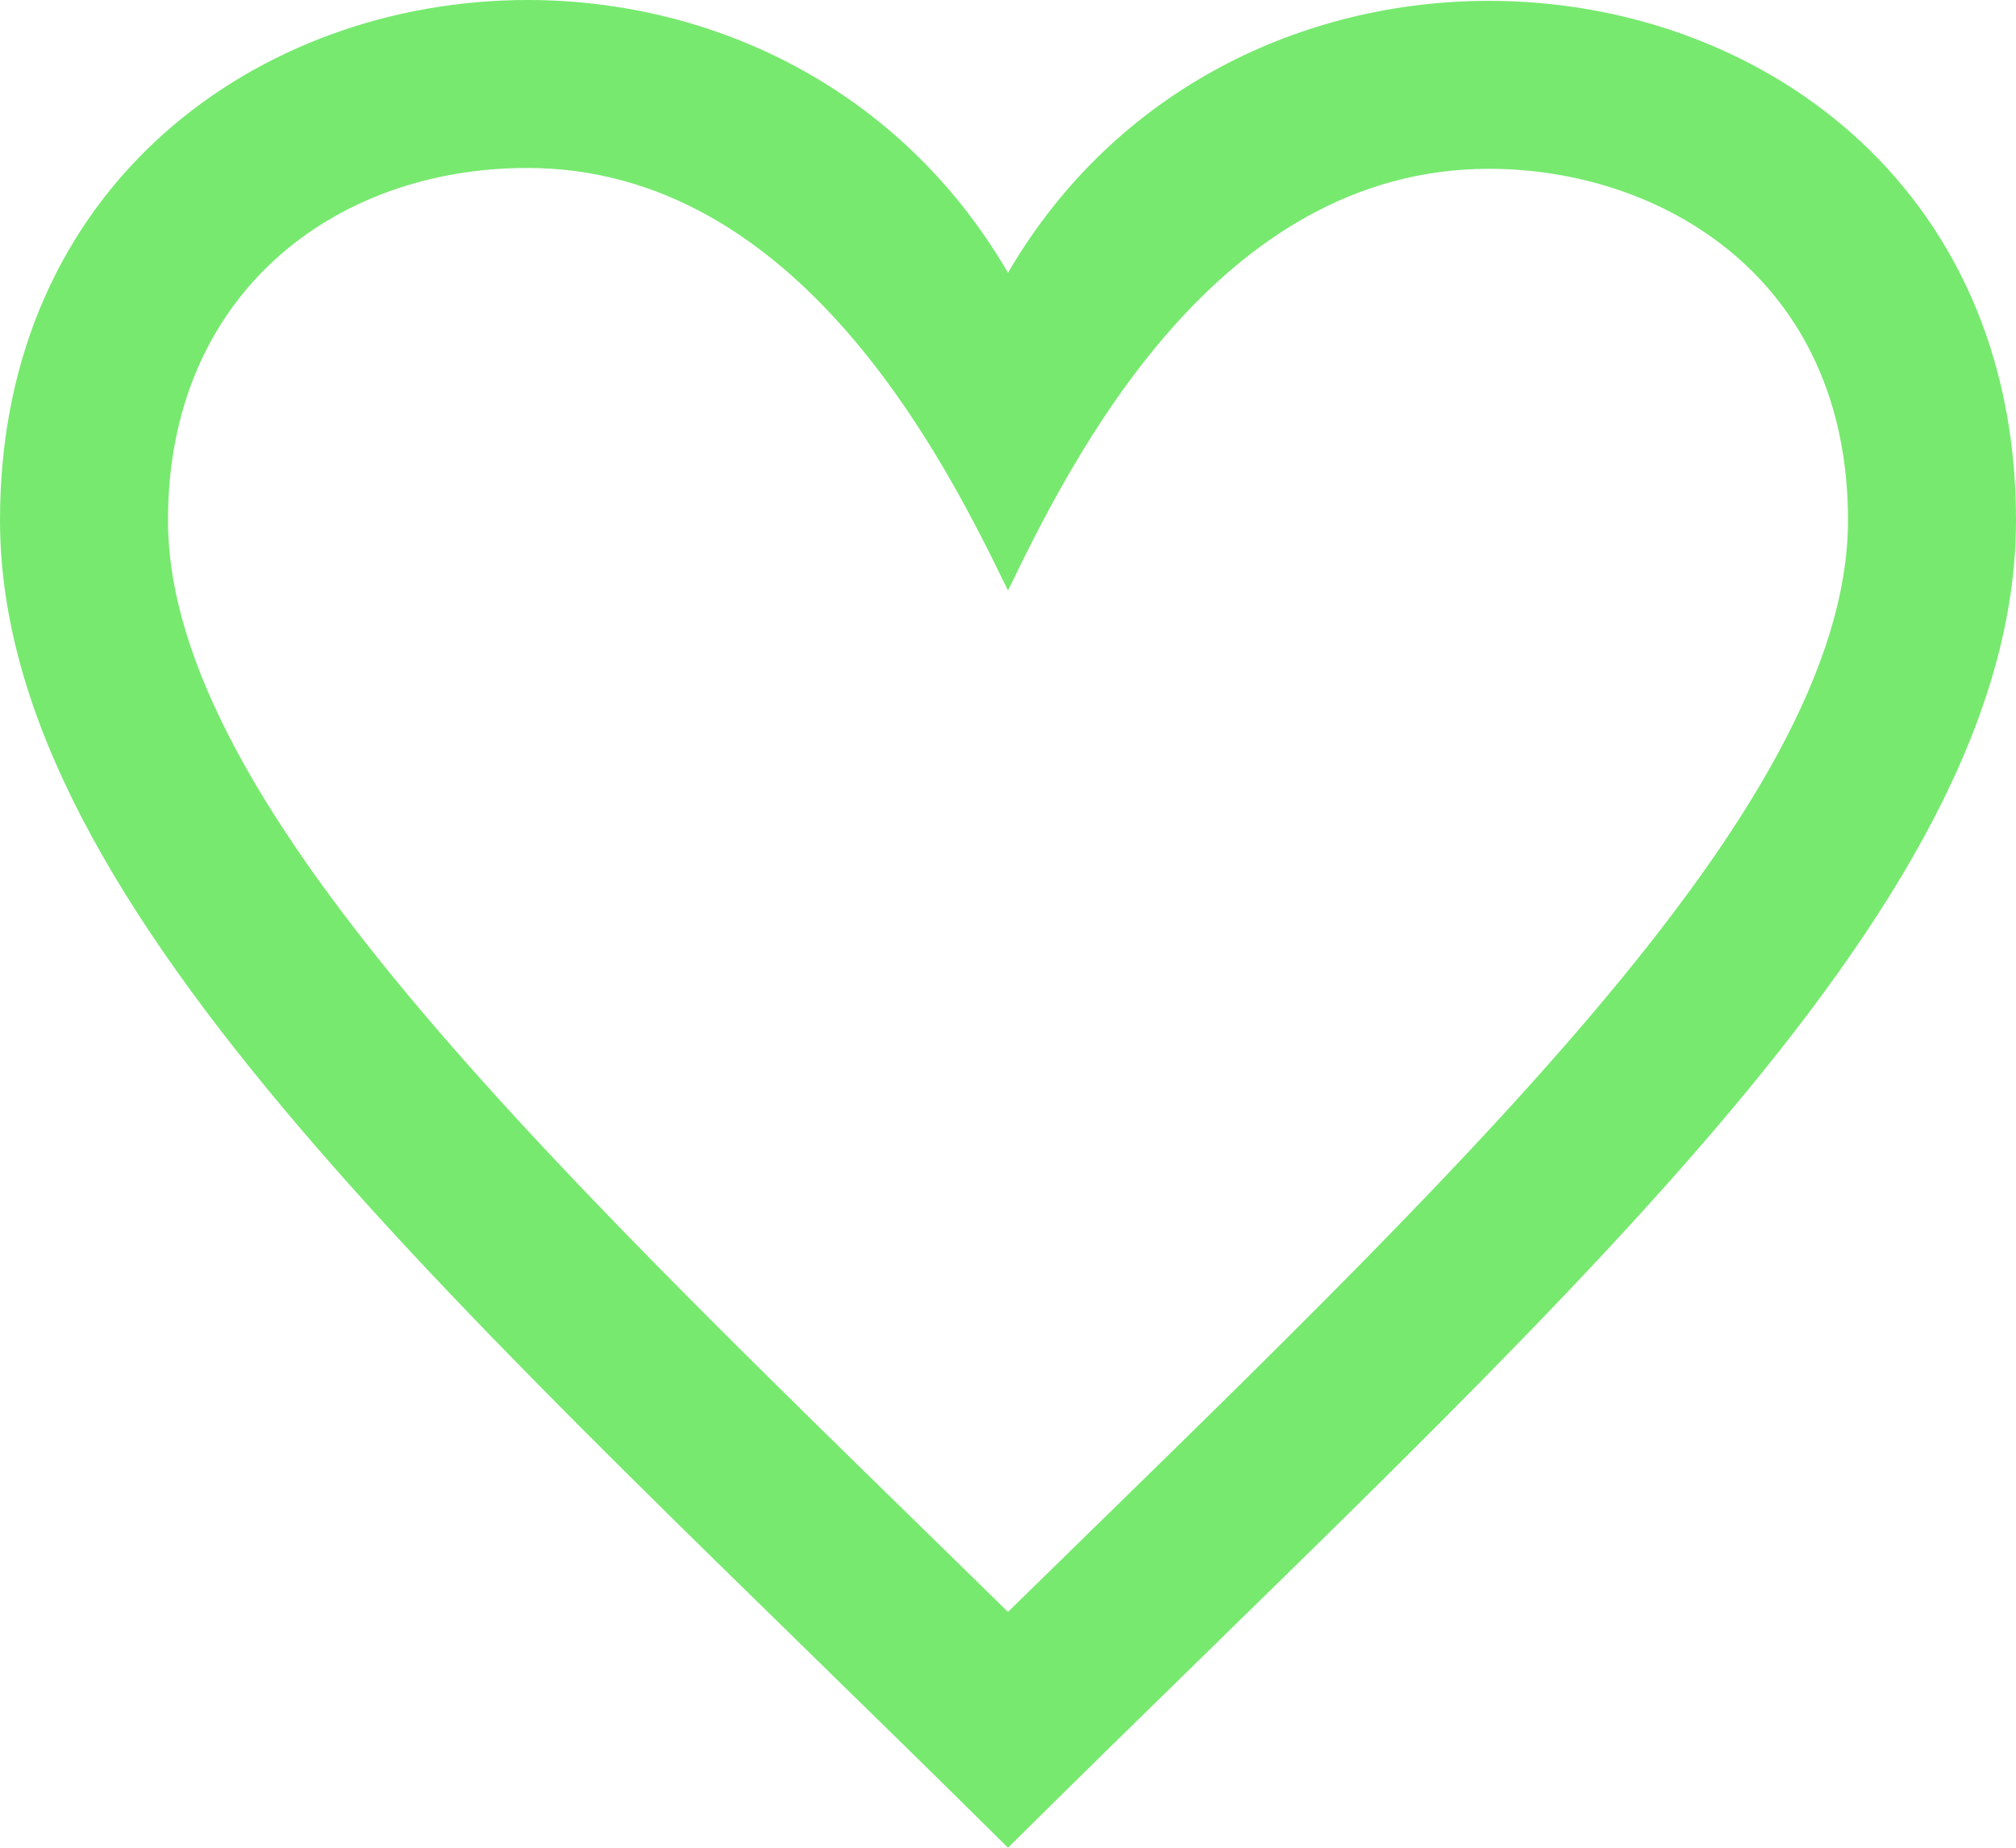 <?xml version="1.0" encoding="UTF-8"?>
<svg width="24px" height="22px" viewBox="0 0 24 22" version="1.1" xmlns="http://www.w3.org/2000/svg" xmlns:xlink="http://www.w3.org/1999/xlink">
    <title>iconmonstr-favorite-4 copy</title>
    <g id="Page-1" stroke="none" stroke-width="1" fill="none" fill-rule="evenodd">
        <g id="iconmonstr-favorite-4-copy" fill="#77E96F" fill-rule="nonzero">
            <path d="M6.28,2 C9.516,2.001 11.253,5.491 12,7.031 C12.75,5.484 14.469,2.01 17.726,2.01 C19.784,2.01 22,3.319 22,6.192 C22,9.634 17.256,14.043 12,19.192 C6.742,14.041 2,9.633 2,6.192 C2,3.516 3.965,1.999 6.28,2 Z M6.281,-8.8817842e-16 C3.098,-8.8817842e-16 8.8817842e-16,2.187 8.8817842e-16,6.192 C8.8817842e-16,10.853 5.57,15.619 12,22 C18.43,15.619 24,10.853 24,6.192 C24,2.181 20.903,0.01 17.726,0.01 C15.522,0.01 13.28,1.052 12,3.248 C10.715,1.042 8.478,-8.8817842e-16 6.281,-8.8817842e-16 Z" id="Shape"></path>
        </g>
    </g>
</svg>